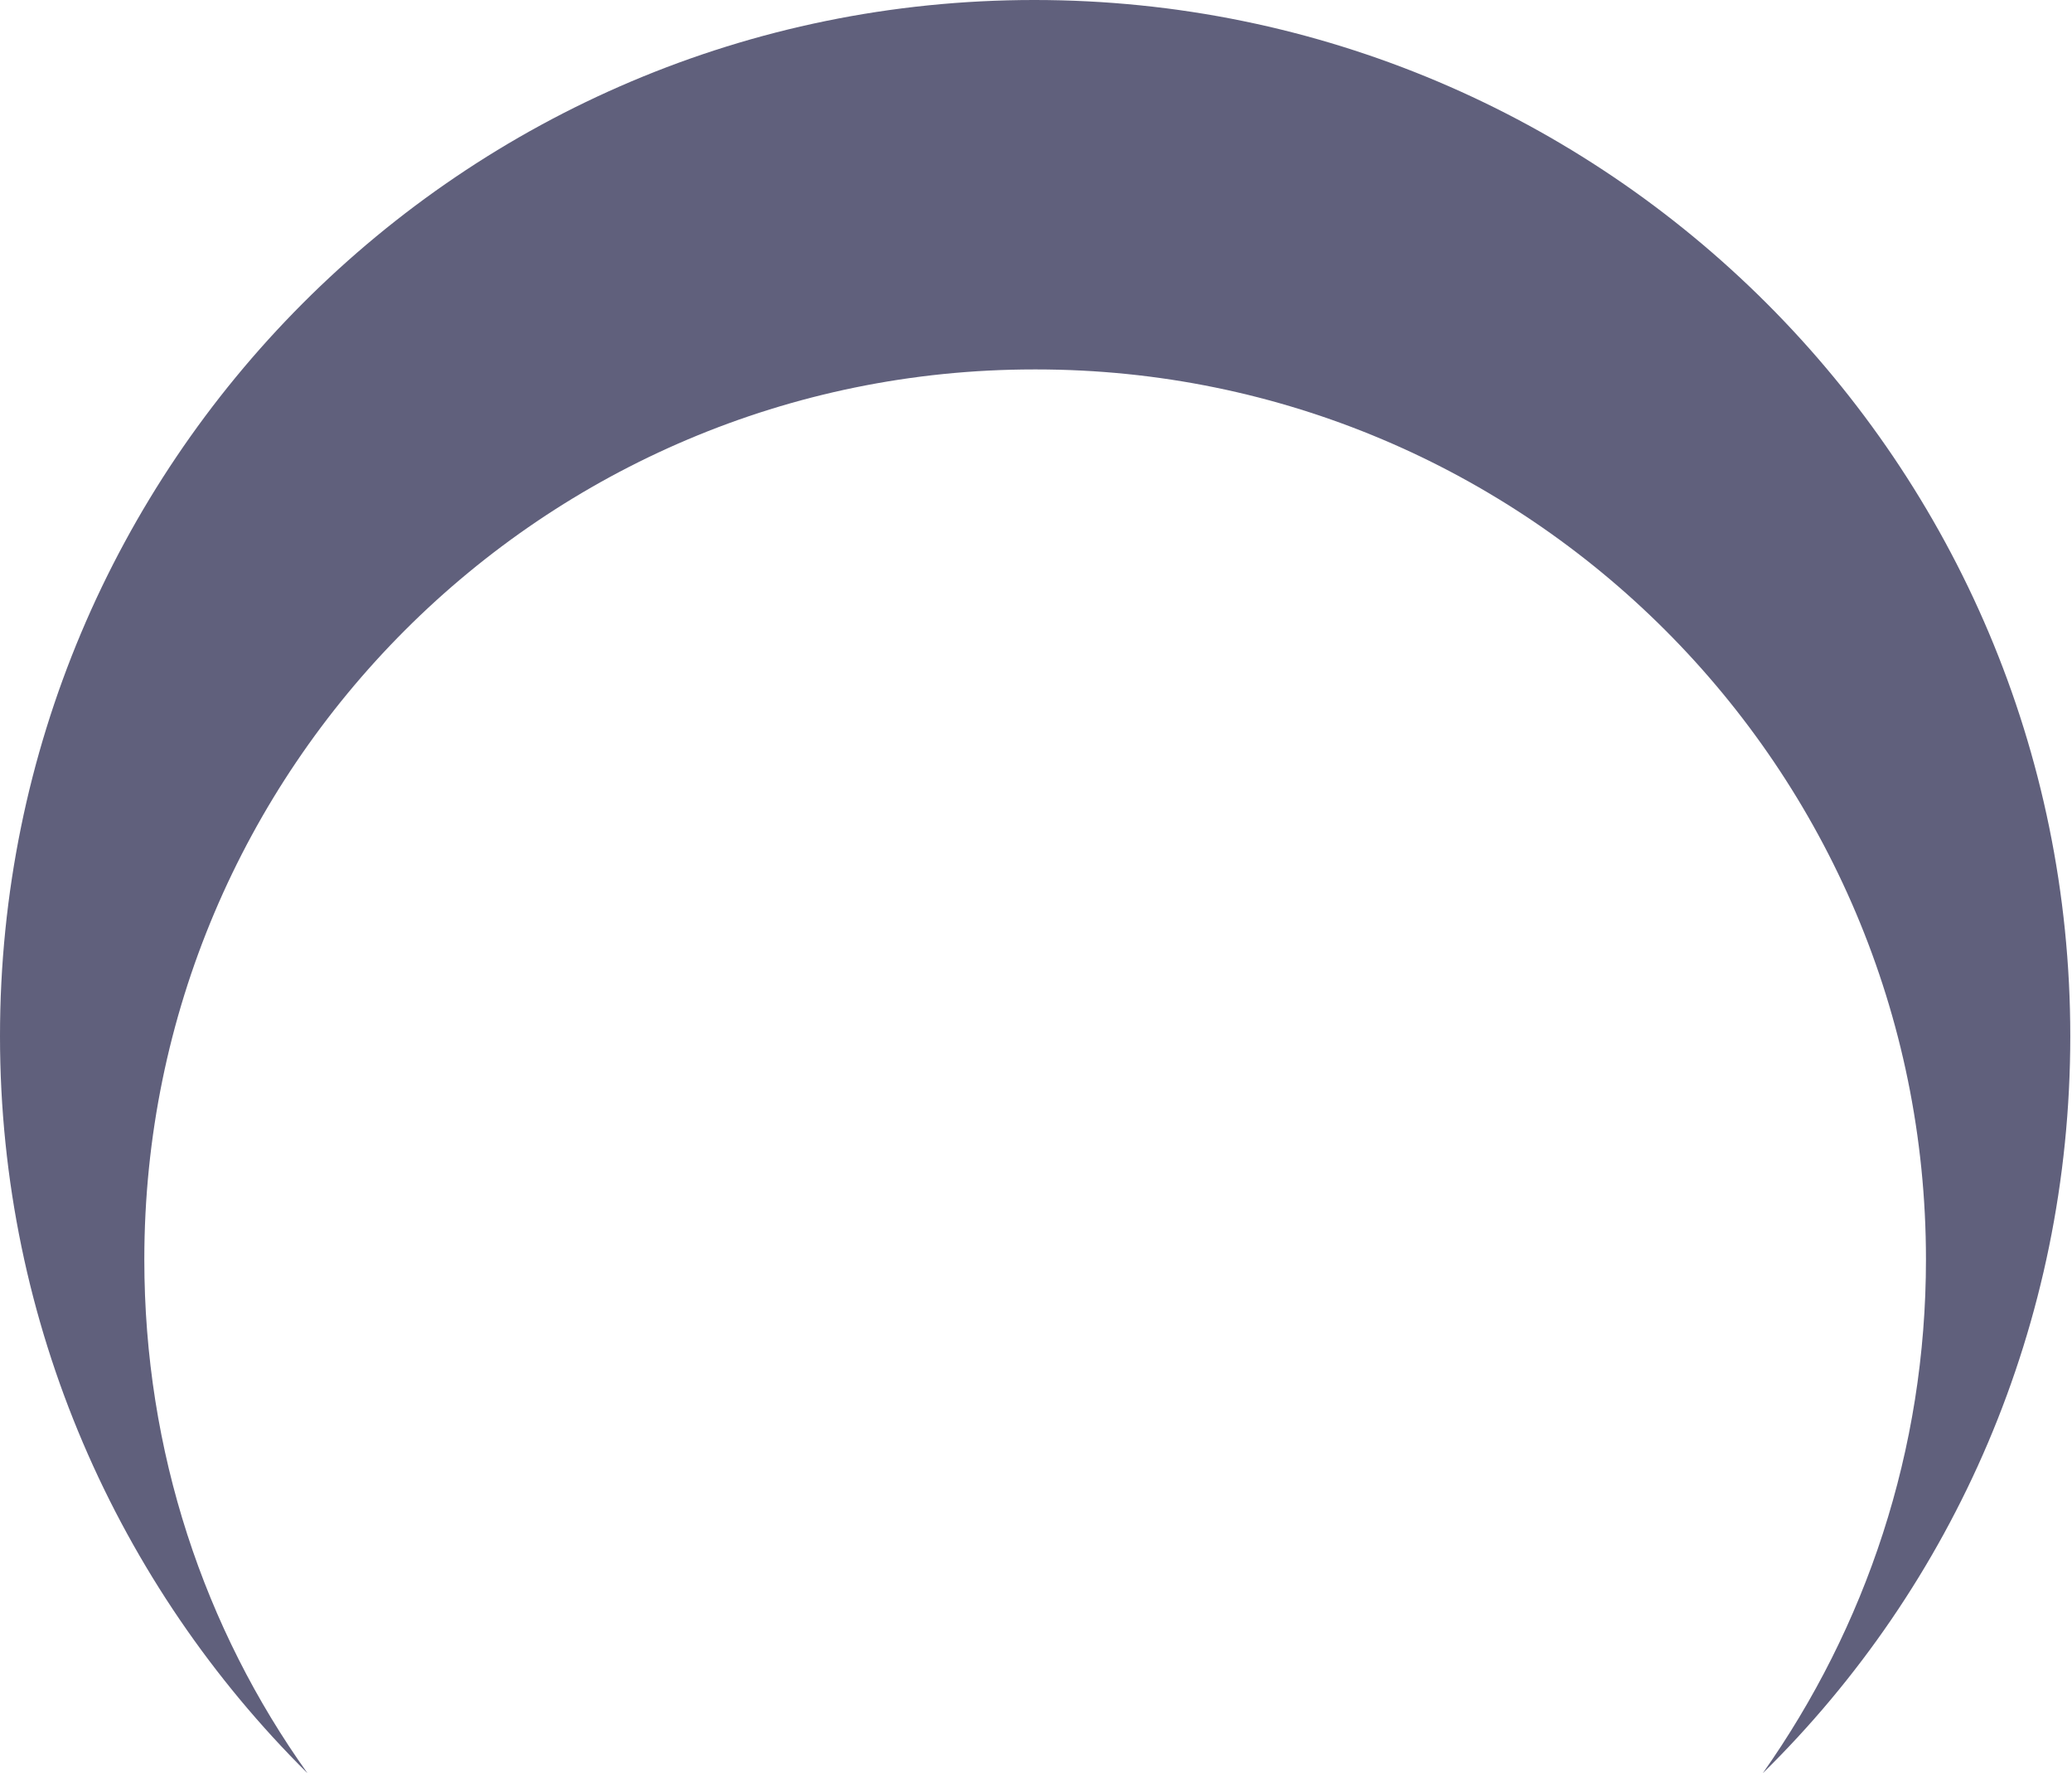 <?xml version="1.0" encoding="UTF-8"?>
<svg id="_レイヤー_2" data-name="レイヤー 2" xmlns="http://www.w3.org/2000/svg" viewBox="0 0 12.06 10.32">
  <defs>
    <style>
      .cls-1 {
        fill: #39395c;
        opacity: .8;
        stroke-width: 0px;
      }
    </style>
  </defs>
  <g id="design">
    <path class="cls-1" d="m6.03,2.15c2.86,0,5.18,2.32,5.18,5.18,0,1.11-.35,2.14-.95,2.99,1.11-1.09,1.79-2.61,1.79-4.29,0-3.33-2.7-6.03-6.03-6.03S0,2.7,0,6.03c0,1.68.69,3.2,1.79,4.29-.6-.84-.95-1.87-.95-2.99,0-2.86,2.32-5.18,5.18-5.18Z"/>
  </g>
</svg>